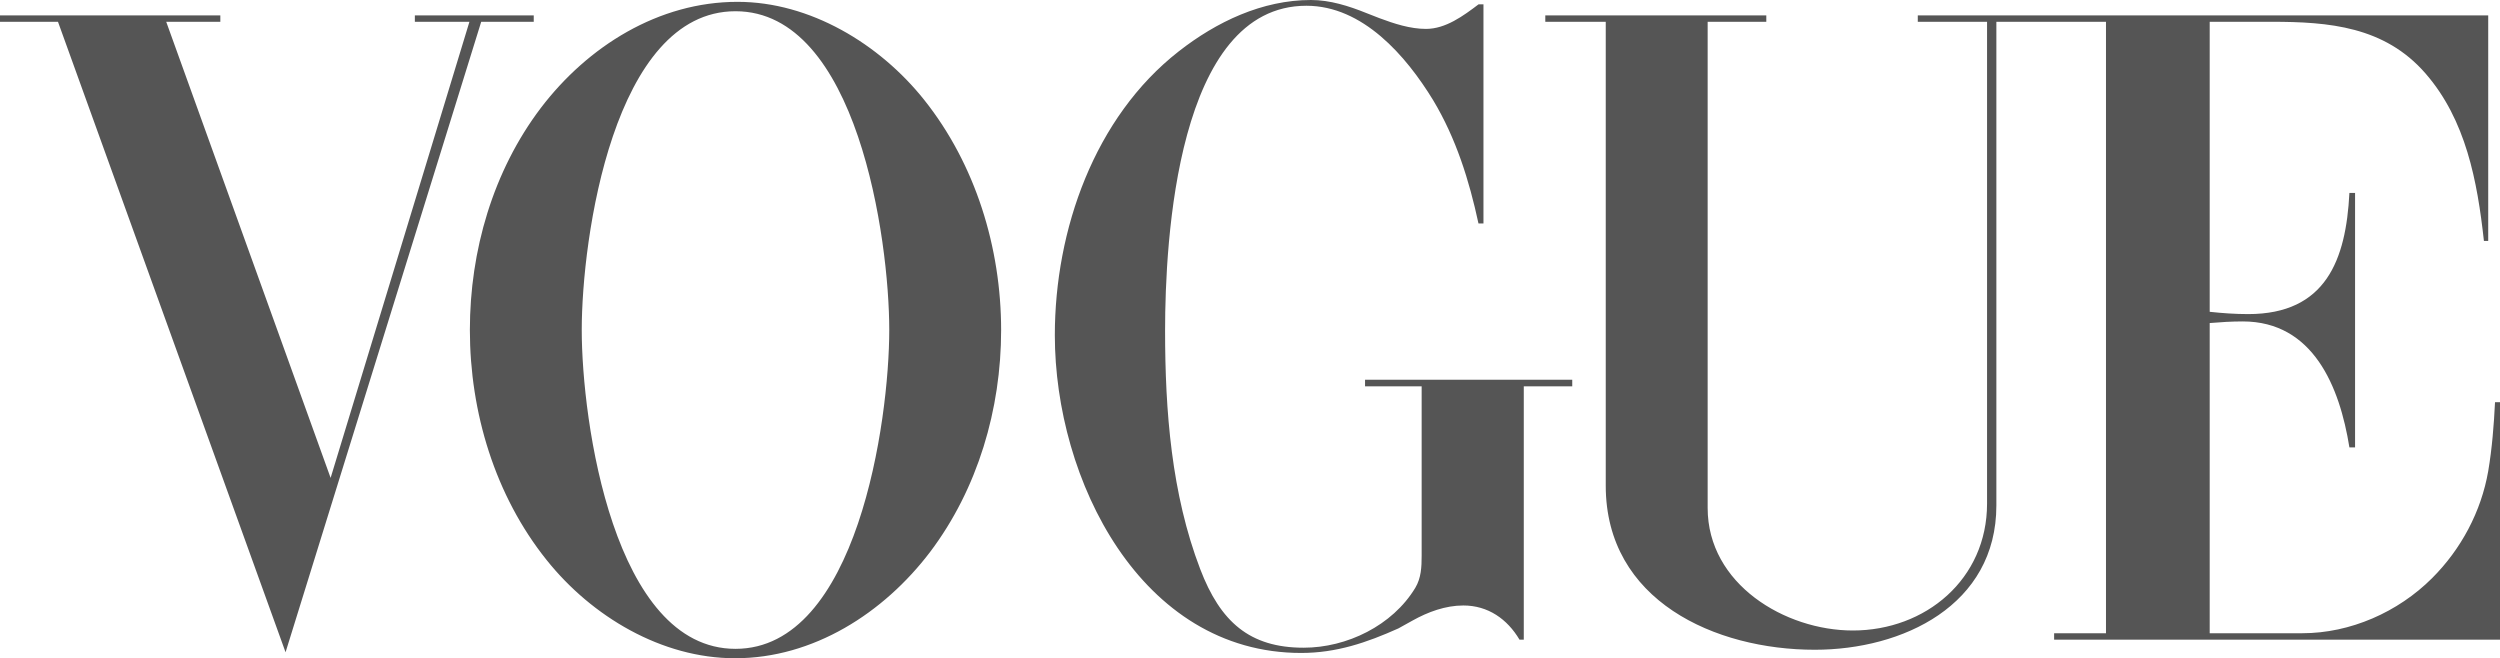 <svg width="1466" height="386" viewBox="0 0 1466 386" fill="none" xmlns="http://www.w3.org/2000/svg">
<path d="M432.491 1.08C474.985 1.08 515.747 25.707 541.911 58.528C572.056 96.335 587.062 145.305 587.062 193.615C587.062 239.885 573.38 286.576 545.492 323.573C518.145 359.618 476.842 386 431.034 386C388.141 386 347.112 361.658 320.549 328.408C290.279 290.617 275.532 241.775 275.532 193.473C275.532 147.06 289.08 100.368 317.093 63.371C344.714 27.049 386.276 1.08 432.491 1.08ZM768.735 0C779.893 0 790.911 3.493 801.27 7.669L808.847 10.631C817.482 13.862 826.909 16.95 836.194 16.95C847.752 16.95 858.111 9.281 867.005 2.557H869.904V131.046H866.981C861.536 105.751 853.833 81.131 840.426 58.798C824.496 32.694 799.131 3.374 766.063 3.374C690.111 3.374 683.207 141.28 683.207 193.886C683.207 240.981 686.922 289.546 703.784 333.672C715.601 364.619 732.73 379.815 764.473 379.815C789.696 379.815 816.526 366.898 829.934 344.692C833.389 338.905 833.655 332.458 833.655 325.868V226.563H800.463V222.673H921.965V226.563H893.545V375.1H891.037C883.86 362.992 872.568 355.053 858.104 355.053C847.603 355.053 837.377 358.824 828.232 363.937L819.997 368.51C801.403 376.854 783.6 382.895 763.023 382.896C668.75 382.896 618.554 281.05 618.554 196.568C618.554 134.809 641.795 68.746 691.191 30.138C713.367 12.774 740.189 4.15842e-06 768.735 0ZM129.205 12.774H97.47L193.874 280.241L275.273 12.774H243.271V9.019H312.987V12.774H282.177L167.452 382.491L34 12.774H0V9.019H129.205V12.774ZM1459.09 141.264H1456.57C1452.71 106.283 1446.07 70.358 1422.3 43.047C1398.28 15.466 1365.6 12.774 1332.01 12.774H1295.77V182.842C1303.19 183.644 1310.76 184.184 1318.34 184.184C1363.88 184.184 1375.7 152.434 1377.69 113.143H1381.01V262.346H1377.69C1371.98 226.698 1356.45 188.486 1315.14 188.486C1308.64 188.486 1302.27 188.892 1295.77 189.432V371.328H1350.07C1378.23 371.328 1406.24 358.951 1426.16 339.047C1443.15 322.097 1454.98 300.034 1459.1 276.216C1461.35 262.894 1462.42 249.31 1463.08 235.853H1466V375.1H1204.54V371.328H1234.95V12.774H1170.67V296.397C1170.67 355.045 1115.7 381.015 1064.19 381.015C1005.89 381.015 941.609 352.361 941.609 284.813V12.774H906.168L906.16 9.019H1035.76V12.782H1001.37V297.882C1001.37 342.54 1046.77 369.724 1086.47 369.725C1129.23 369.725 1165.21 339.595 1165.21 295.325V12.774H1124.59V9.011H1459.09V141.264ZM431.301 6.59C359.728 6.59 341.134 139.922 341.134 193.473C341.134 247.015 359.862 380.482 431.301 380.482C502.606 380.474 521.46 246.888 521.46 193.473C521.46 140.057 502.607 6.59 431.301 6.59Z" fill="#555555"/>
</svg>
